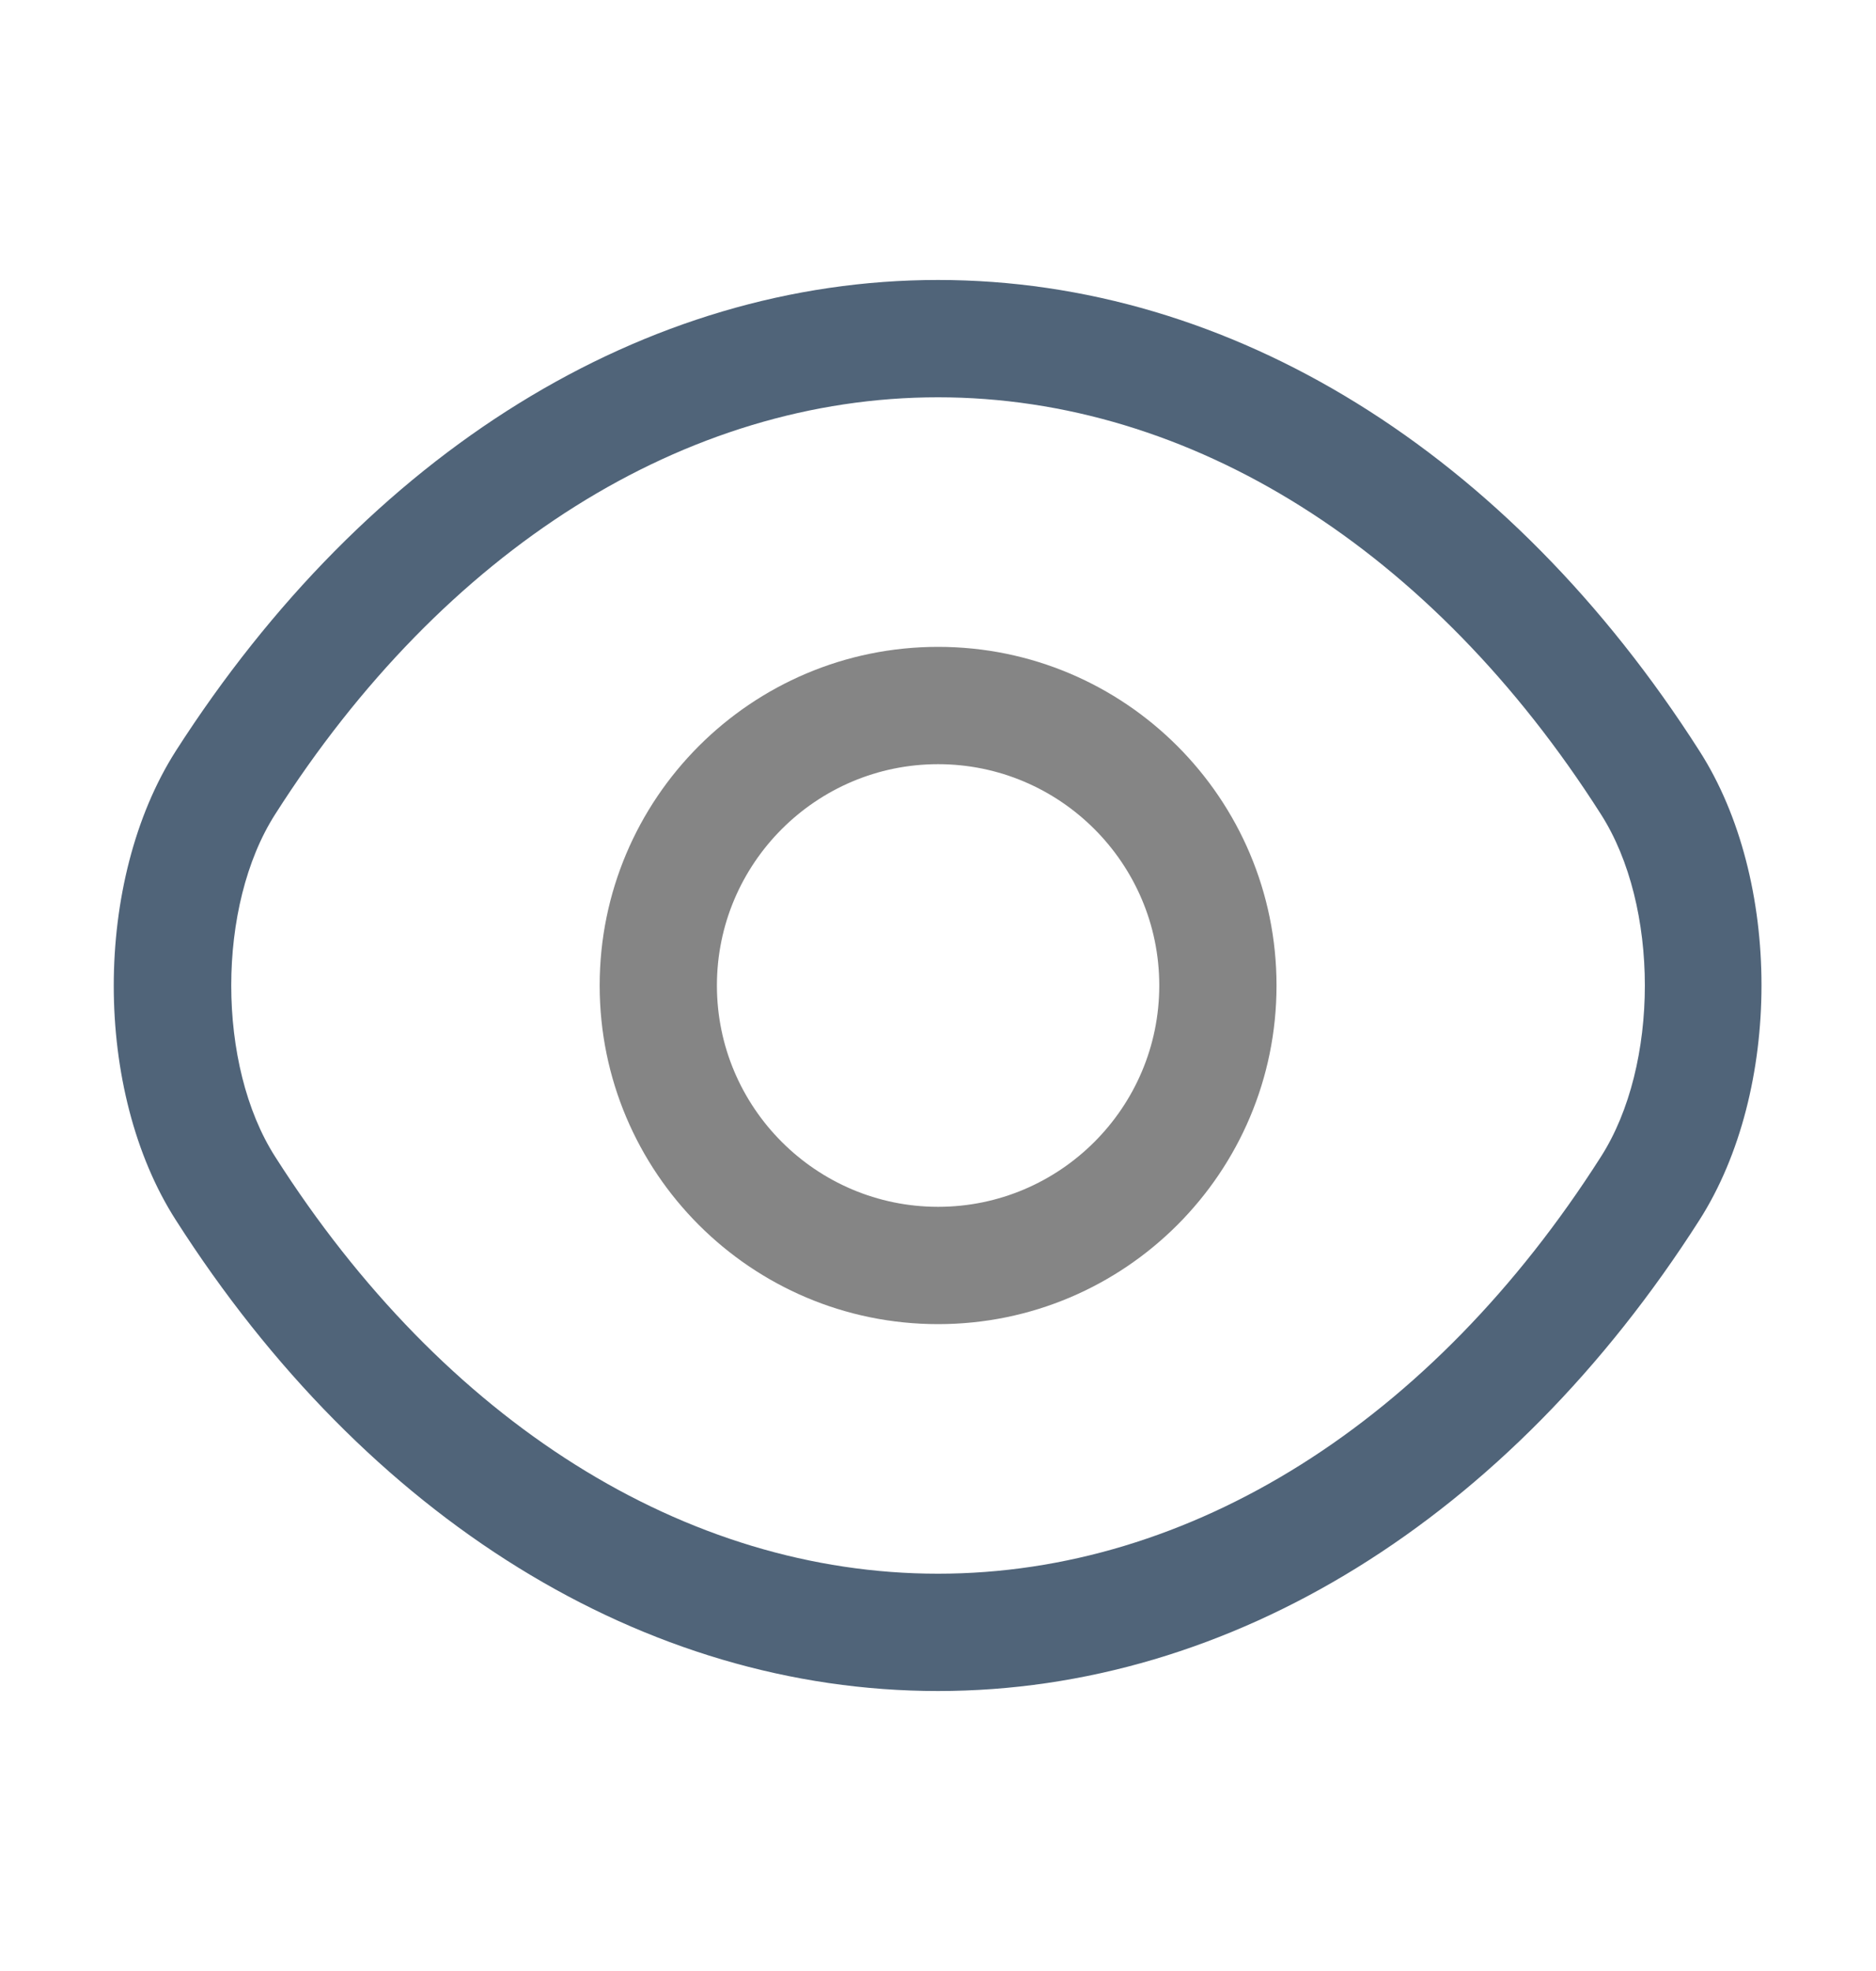 <svg width="20" height="21" viewBox="0 0 20 21" fill="none" xmlns="http://www.w3.org/2000/svg">
<g id="eye">
<path id="Vector" d="M10.001 14.108C8.009 14.108 6.393 12.492 6.393 10.5C6.393 8.508 8.009 6.892 10.001 6.892C11.993 6.892 13.609 8.508 13.609 10.5C13.609 12.492 11.993 14.108 10.001 14.108ZM10.001 8.142C8.701 8.142 7.643 9.2 7.643 10.5C7.643 11.8 8.701 12.858 10.001 12.858C11.301 12.858 12.359 11.8 12.359 10.5C12.359 9.2 11.301 8.142 10.001 8.142Z" fill="#858585"/>
<path id="Vector_2" d="M10 18.017C6.867 18.017 3.909 16.183 1.875 13C0.992 11.625 0.992 9.383 1.875 8C3.917 4.817 6.875 2.983 10 2.983C13.125 2.983 16.084 4.817 18.117 8C19 9.375 19 11.617 18.117 13C16.084 16.183 13.125 18.017 10 18.017ZM10 4.233C7.309 4.233 4.734 5.85 2.934 8.675C2.309 9.65 2.309 11.35 2.934 12.325C4.734 15.15 7.309 16.767 10 16.767C12.692 16.767 15.267 15.15 17.067 12.325C17.692 11.35 17.692 9.65 17.067 8.675C15.267 5.85 12.692 4.233 10 4.233Z" fill="#506479"/>
</g>
</svg>
